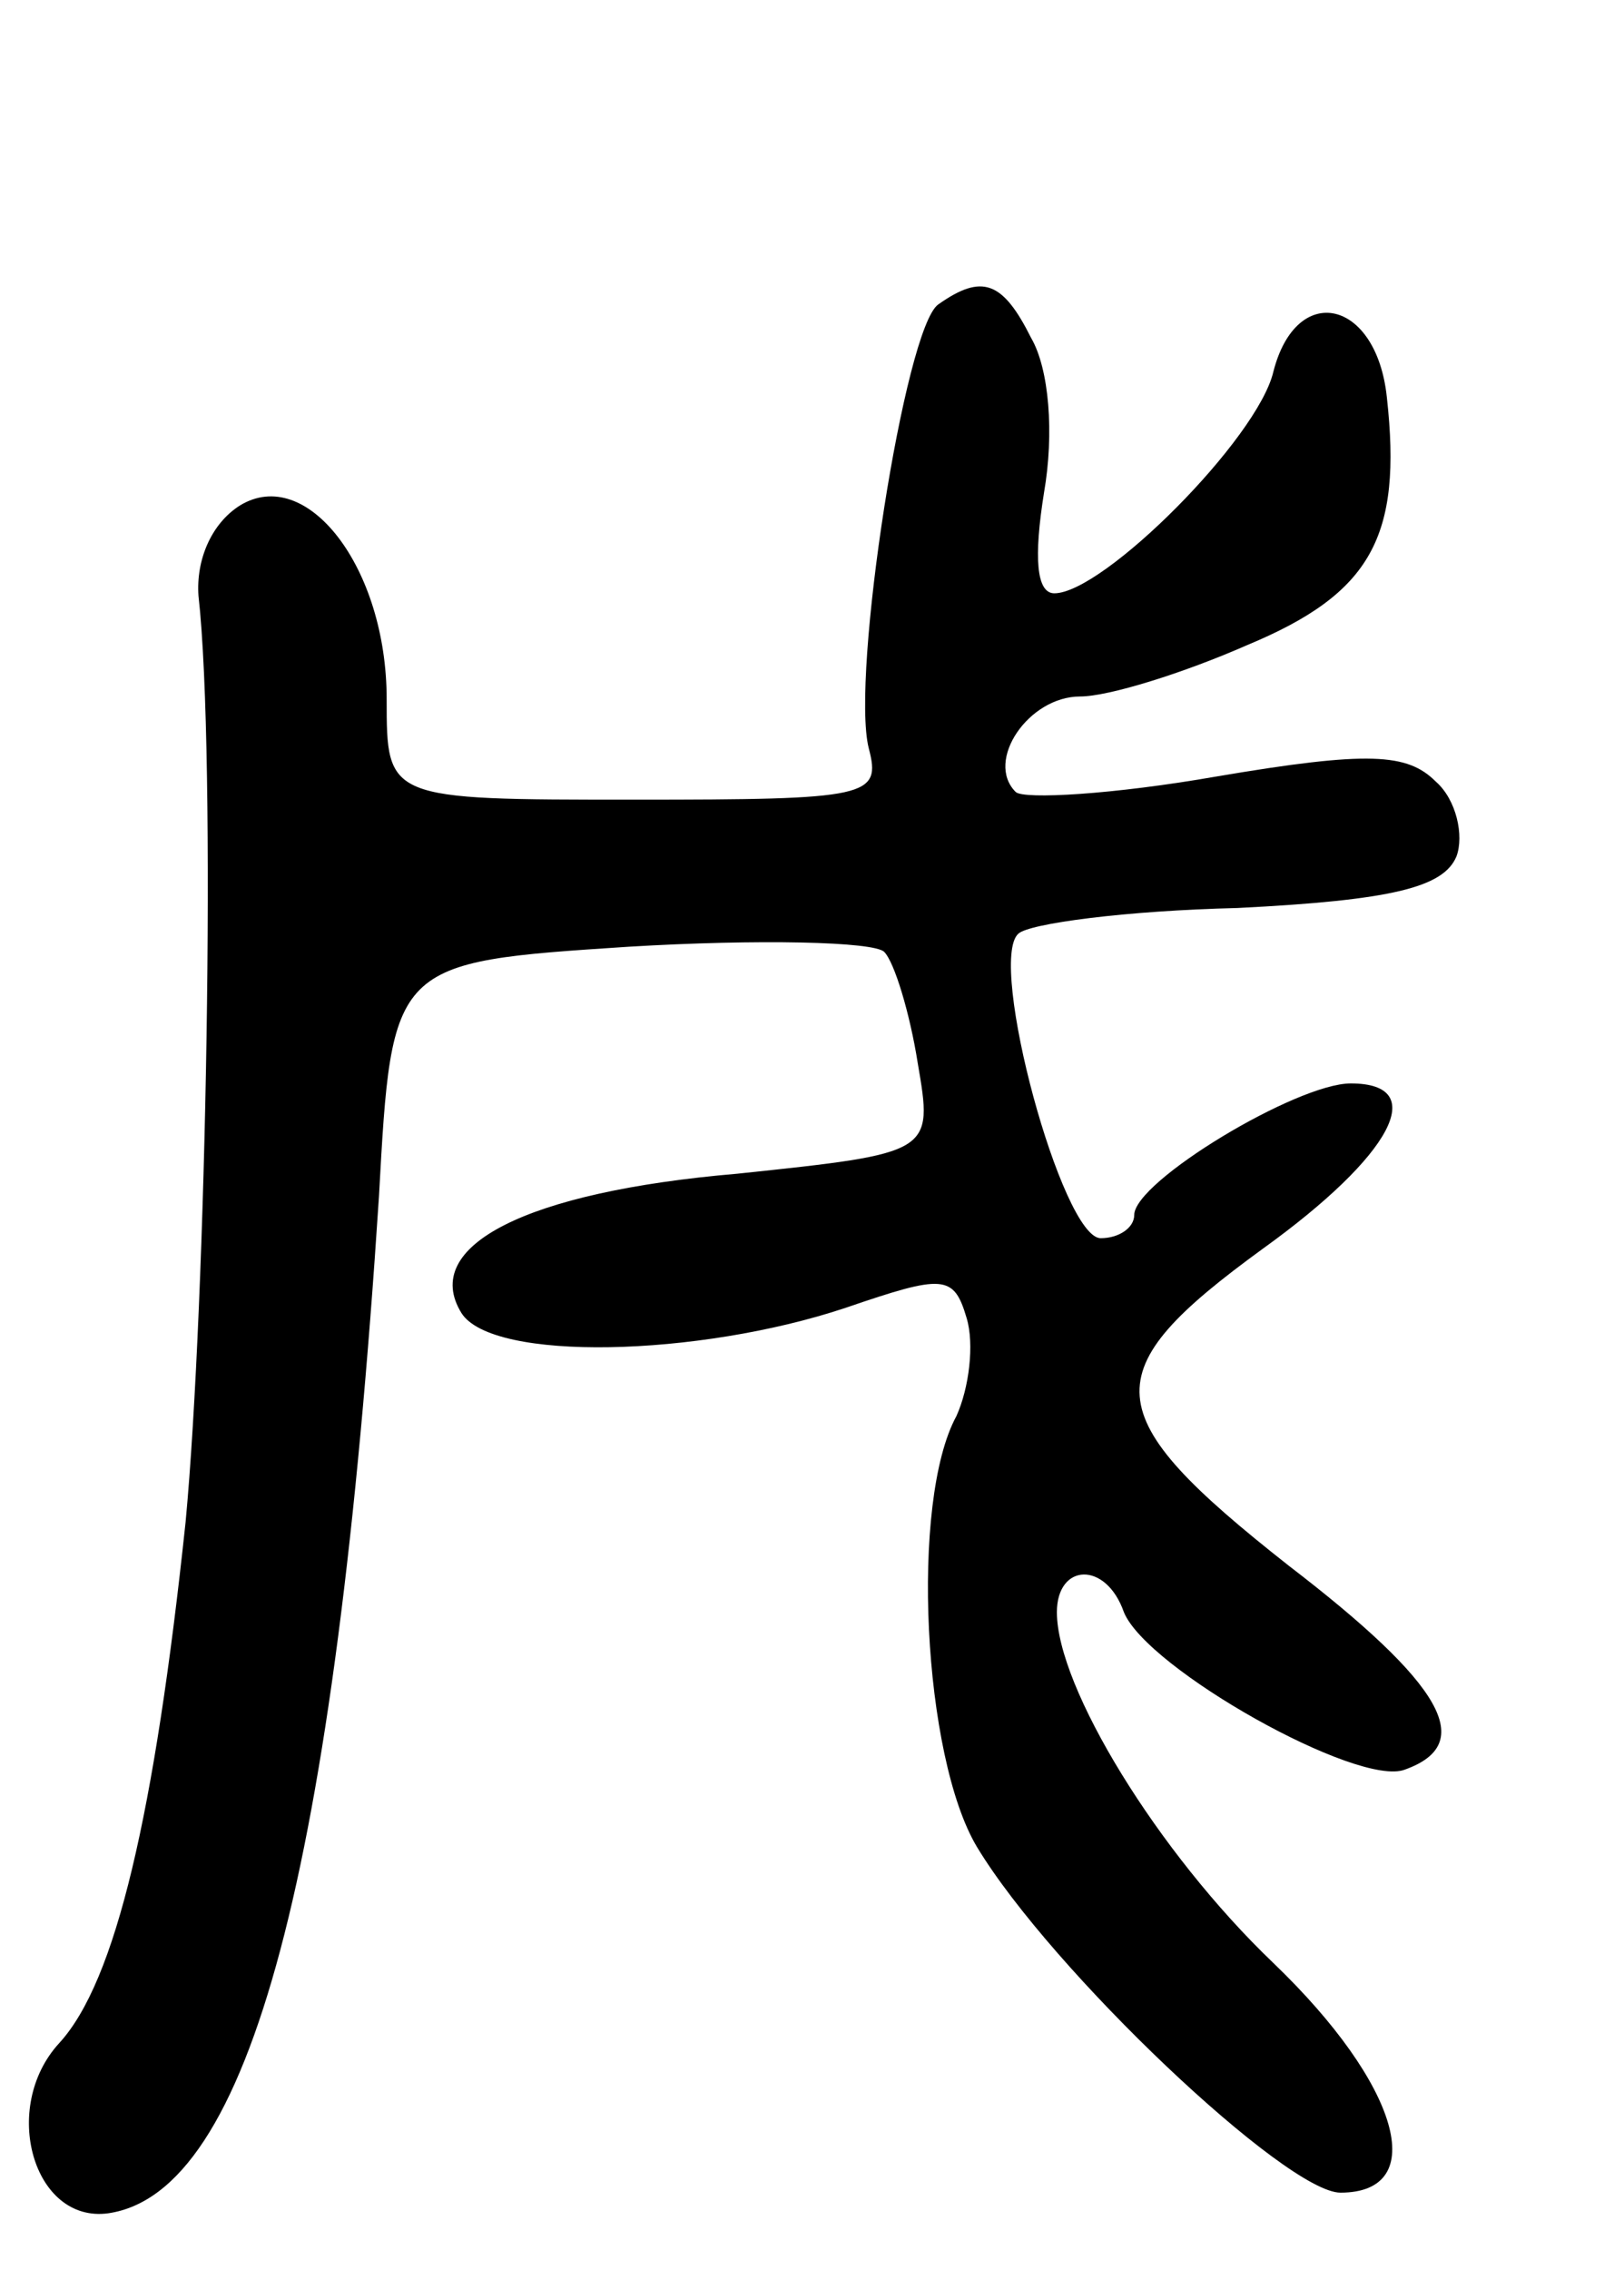 <svg version="1.0" xmlns="http://www.w3.org/2000/svg"
 width="63pt" height="88pt" viewBox="0 0 63 88"
 preserveAspectRatio="xMidYMid meet">
<g transform="translate(0,88) scale(0.1,-0.1)"
fill="#000000" stroke="none">
<path d="M364 762 c-13 -9 -34 -144 -27 -172 5 -19 0 -20 -91 -20 -96 0 -96 0
-96 39 0 51 -31 91 -57 75 -11 -7 -17 -21 -16 -35 7 -62 3 -274 -5 -359 -12
-113 -27 -178 -49 -202 -23 -25 -10 -70 19 -66 55 8 88 133 105 394 5 91 5 91
97 97 50 3 95 2 99 -2 4 -4 10 -24 13 -43 6 -35 6 -35 -70 -43 -82 -7 -123
-28 -107 -54 12 -19 92 -17 149 2 38 13 42 13 47 -4 3 -10 1 -27 -4 -38 -18
-33 -13 -132 8 -167 29 -48 120 -134 141 -134 35 0 23 42 -26 89 -45 43 -84
107 -84 136 0 19 19 20 26 0 9 -22 91 -68 109 -61 28 10 15 33 -45 79 -75 59
-76 75 -10 123 50 36 65 64 34 64 -21 0 -84 -38 -84 -51 0 -5 -6 -9 -13 -9
-15 0 -44 107 -32 118 4 4 42 9 85 10 60 3 80 8 85 20 3 8 0 22 -8 29 -11 11
-26 12 -85 2 -40 -7 -75 -9 -78 -6 -12 12 5 37 25 37 11 0 40 9 65 20 48 20
60 42 54 96 -4 38 -35 45 -44 10 -6 -26 -66 -86 -85 -86 -7 0 -8 14 -4 39 4
23 2 48 -5 60 -11 22 -19 25 -36 13z"/>
</g>
</svg>
